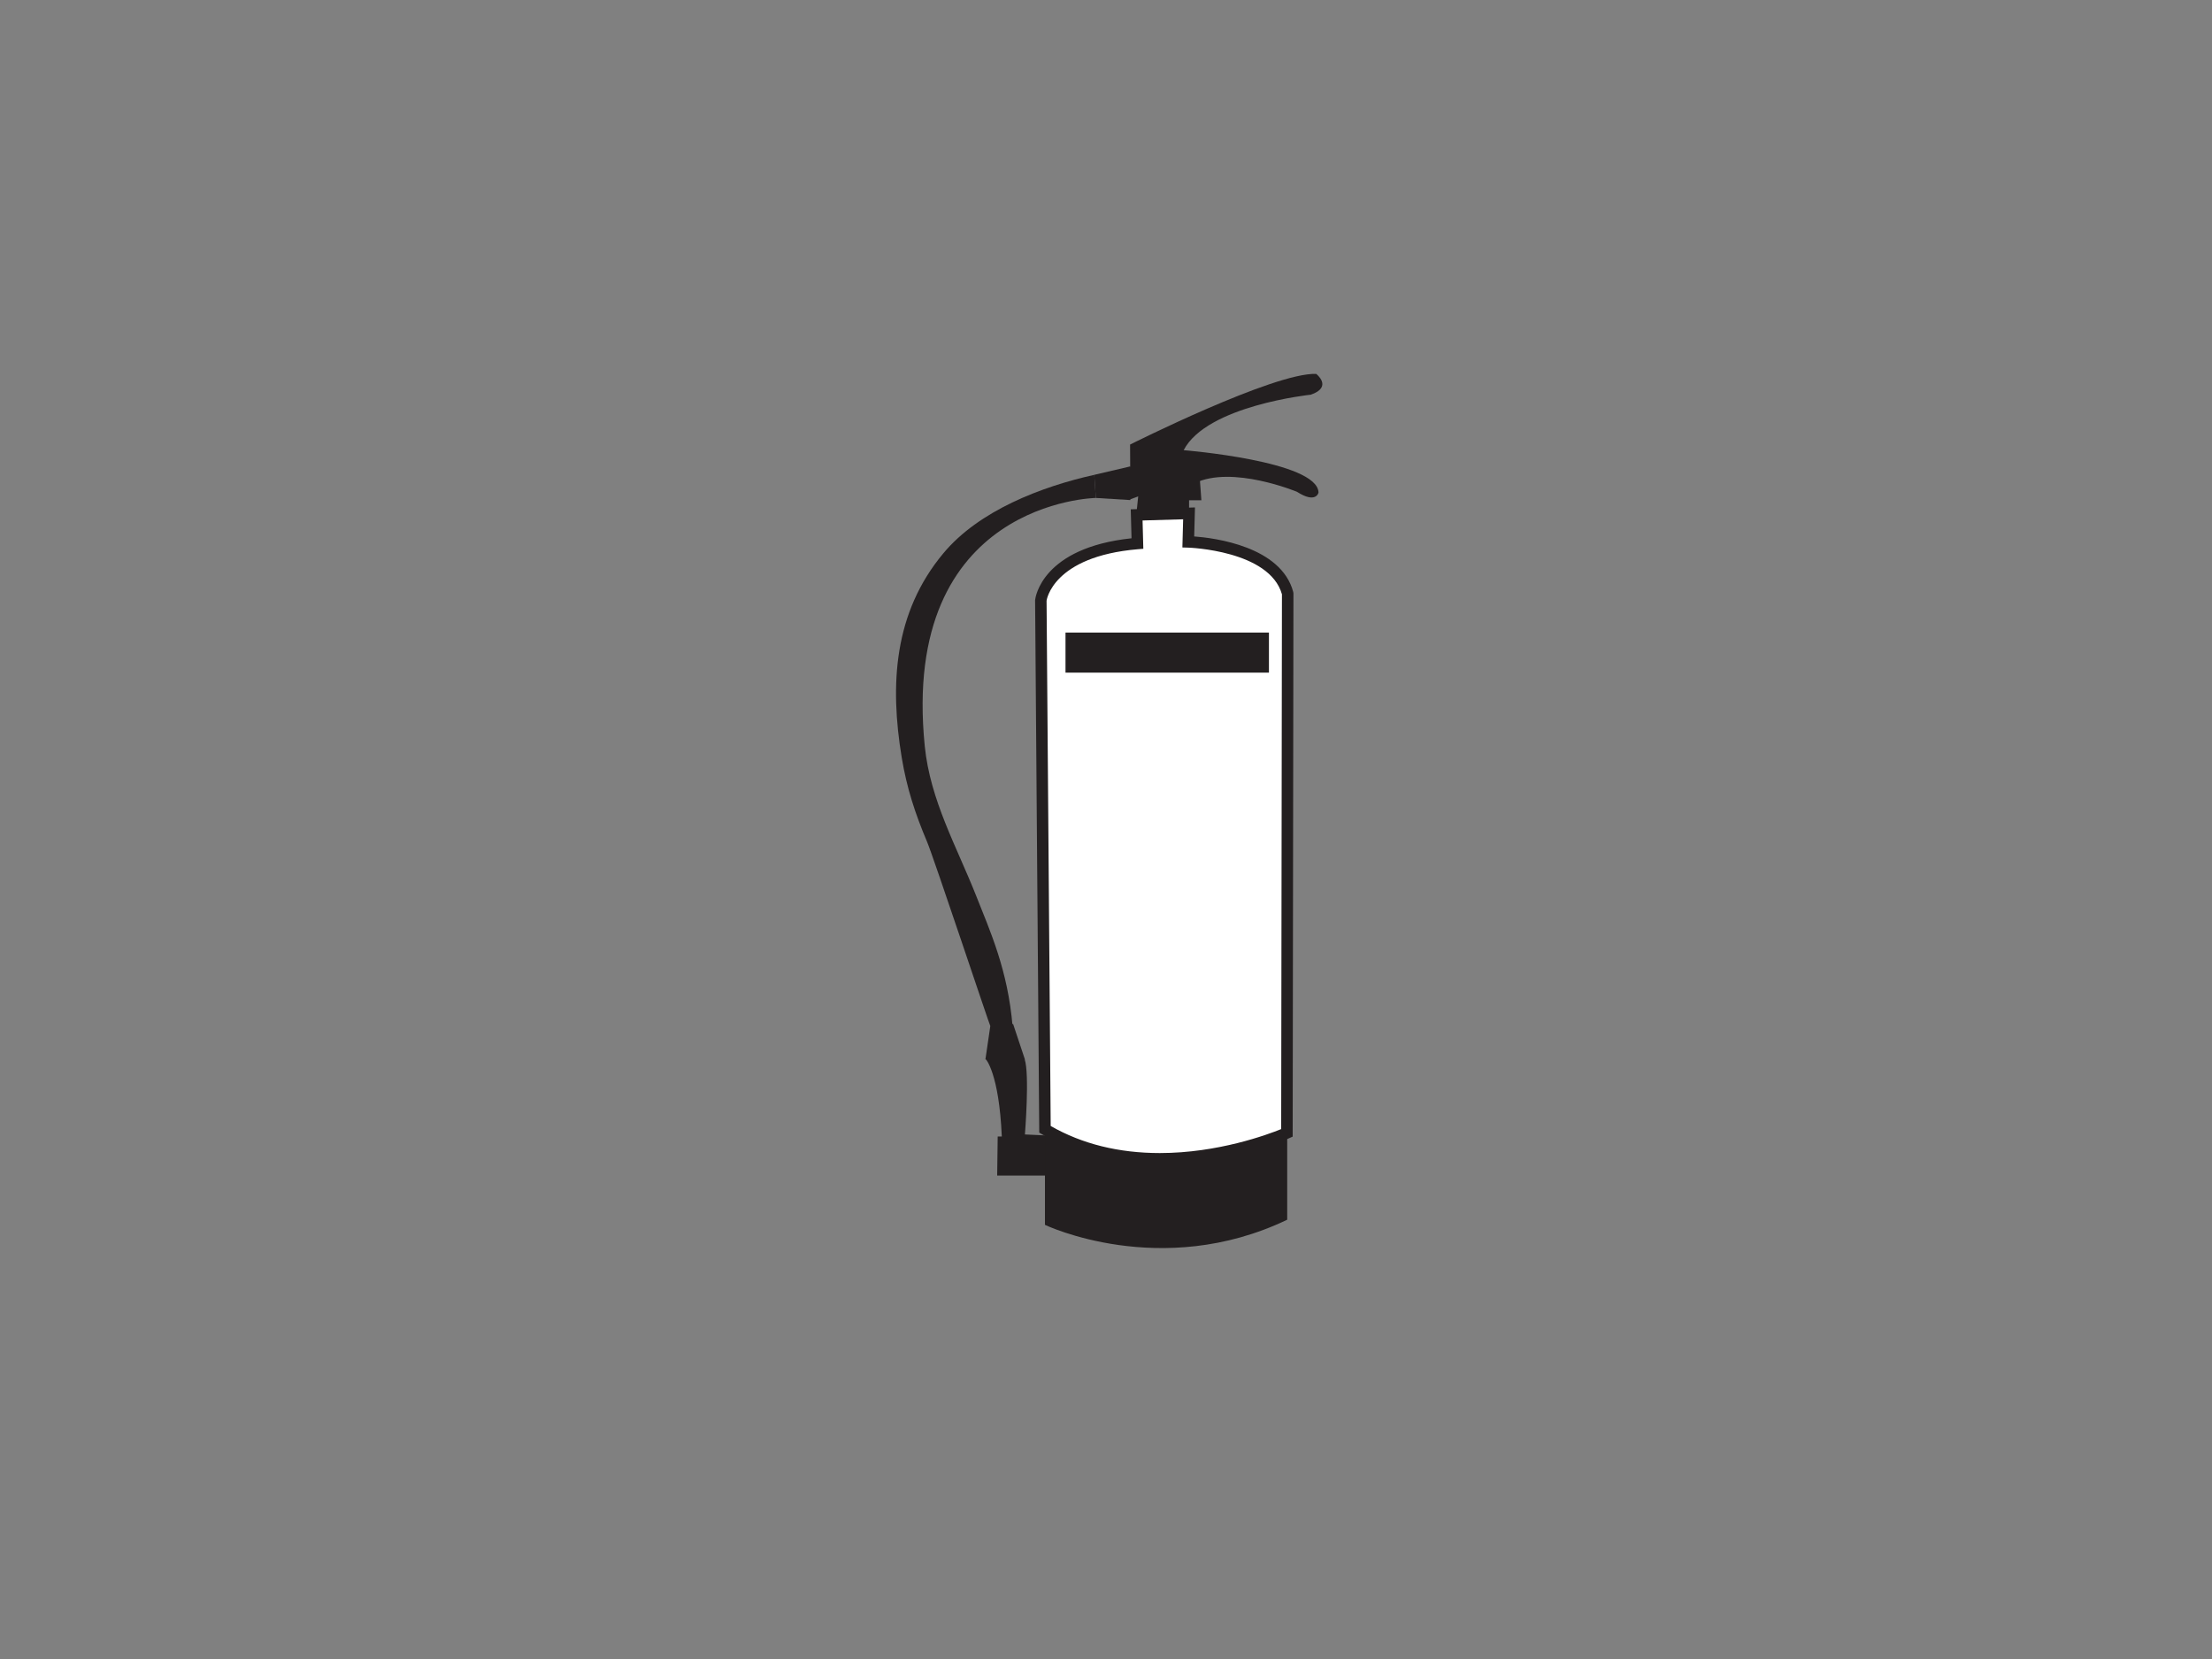 <?xml version="1.0" encoding="utf-8"?>
<!-- Generator: Adobe Illustrator 17.0.0, SVG Export Plug-In . SVG Version: 6.00 Build 0)  -->
<!DOCTYPE svg PUBLIC "-//W3C//DTD SVG 1.1//EN" "http://www.w3.org/Graphics/SVG/1.1/DTD/svg11.dtd">
<svg version="1.1" id="Layer_1" xmlns="http://www.w3.org/2000/svg" xmlns:xlink="http://www.w3.org/1999/xlink" x="0px" y="0px"
	 width="800px" height="600px" viewBox="0 0 800 600" enable-background="new 0 0 800 600" xml:space="preserve">
<rect x="0" y="0" width="800" height="600" fill="#808080" stroke="none"/>
<polygon fill="#231F20" points="408.412,168.93 433.603,168.782 434.498,180.927 430.044,180.933 430.04,187.616 410.806,187.616 
	411.643,179.533 408.262,180.783 "/>
<path fill="#231F20" d="M356.461,382.977c0,0,4.844,4.98,5.856,28.056h-1.488l-0.187,14.12h18.535c0,0,1.719-11.89-0.512-14.493
	l-7.99-0.37c0,0,1.756-21.855-0.105-27.244L356.461,382.977z"/>
<path fill="#FFFFFF" d="M377.926,408.43l-1.487-191.417c0,0,2.044-17.663,34.924-20.449l-0.276-10.342l18.953-0.559l-0.28,10.314
	c0,0,31.218,0.835,35.952,18.671l-0.276,195.083C465.435,409.731,416.946,431.653,377.926,408.43z"/>
<path fill="#231F20" d="M419.46,421.18c-16.044,0-30.375-3.688-42.598-10.962l-1.006-0.599l-1.498-192.59
	c0.104-1.026,2.548-18.927,34.873-22.352l-0.28-10.472l23.228-0.685l-0.284,10.493c7.341,0.544,31.443,3.584,35.828,20.102
	l0.069,0.536l-0.278,196.424l-1.221,0.553C465.429,412.017,444.866,421.18,419.46,421.18z M379.997,407.23
	c11.35,6.498,24.62,9.789,39.463,9.789c21.095,0,39.14-6.732,43.897-8.668l0.274-193.425c-4.521-15.873-33.634-16.861-33.928-16.869
	l-2.079-0.059l0.276-10.192l-14.678,0.433l0.272,10.233l-1.957,0.164c-30.828,2.613-33.014,18.456-33.032,18.616L379.997,407.23z"/>
<path fill="#231F20" d="M395.758,171.731l0.561,8.359c0,0-70.787,1.116-61.867,89.738c1.975,19.679,11.561,36.338,18.669,54.347
	c4.966,12.573,11.423,26.754,13.098,47.097l-8.083-0.278c-0.195-0.006-20.433-60.826-22.863-66.581
	c-4.332-10.245-7.347-19.506-9.151-30.429c-4.357-26.337-2.91-52.402,15.101-73.934C354.112,184.627,376.613,176,395.758,171.731z"
	/>
<path fill="#231F20" d="M366.405,370.343l4.271,12.821l-14.28-0.049l1.813-12.402C361.756,370.227,361.691,370.505,366.405,370.343z
	"/>
<polygon fill="#231F20" points="395.758,171.731 396.319,180.09 408.79,180.858 408.855,168.664 "/>
<path fill="#231F20" d="M465.533,408.059c0,0-35.582,21.924-87.607,0.372v34.556c0,0,41.898,20.067,87.607-1.857V408.059z"/>
<rect x="385.355" y="228.778" fill="#231F20" width="73.575" height="14.491"/>
<path fill="#231F20" d="M408.782,174.191l-0.073-13.411c0,0,51.984-26.115,67.312-25.559c0,0,6.132,4.74-1.951,7.524
	c0,0-37.622,3.903-45.981,20.067c0,0,48.493,3.901,48.769,15.326c0,0-0.837,4.18-7.802-0.278c0,0-23.411-9.751-37.065-3.066
	L408.782,174.191z"/>
</svg>

